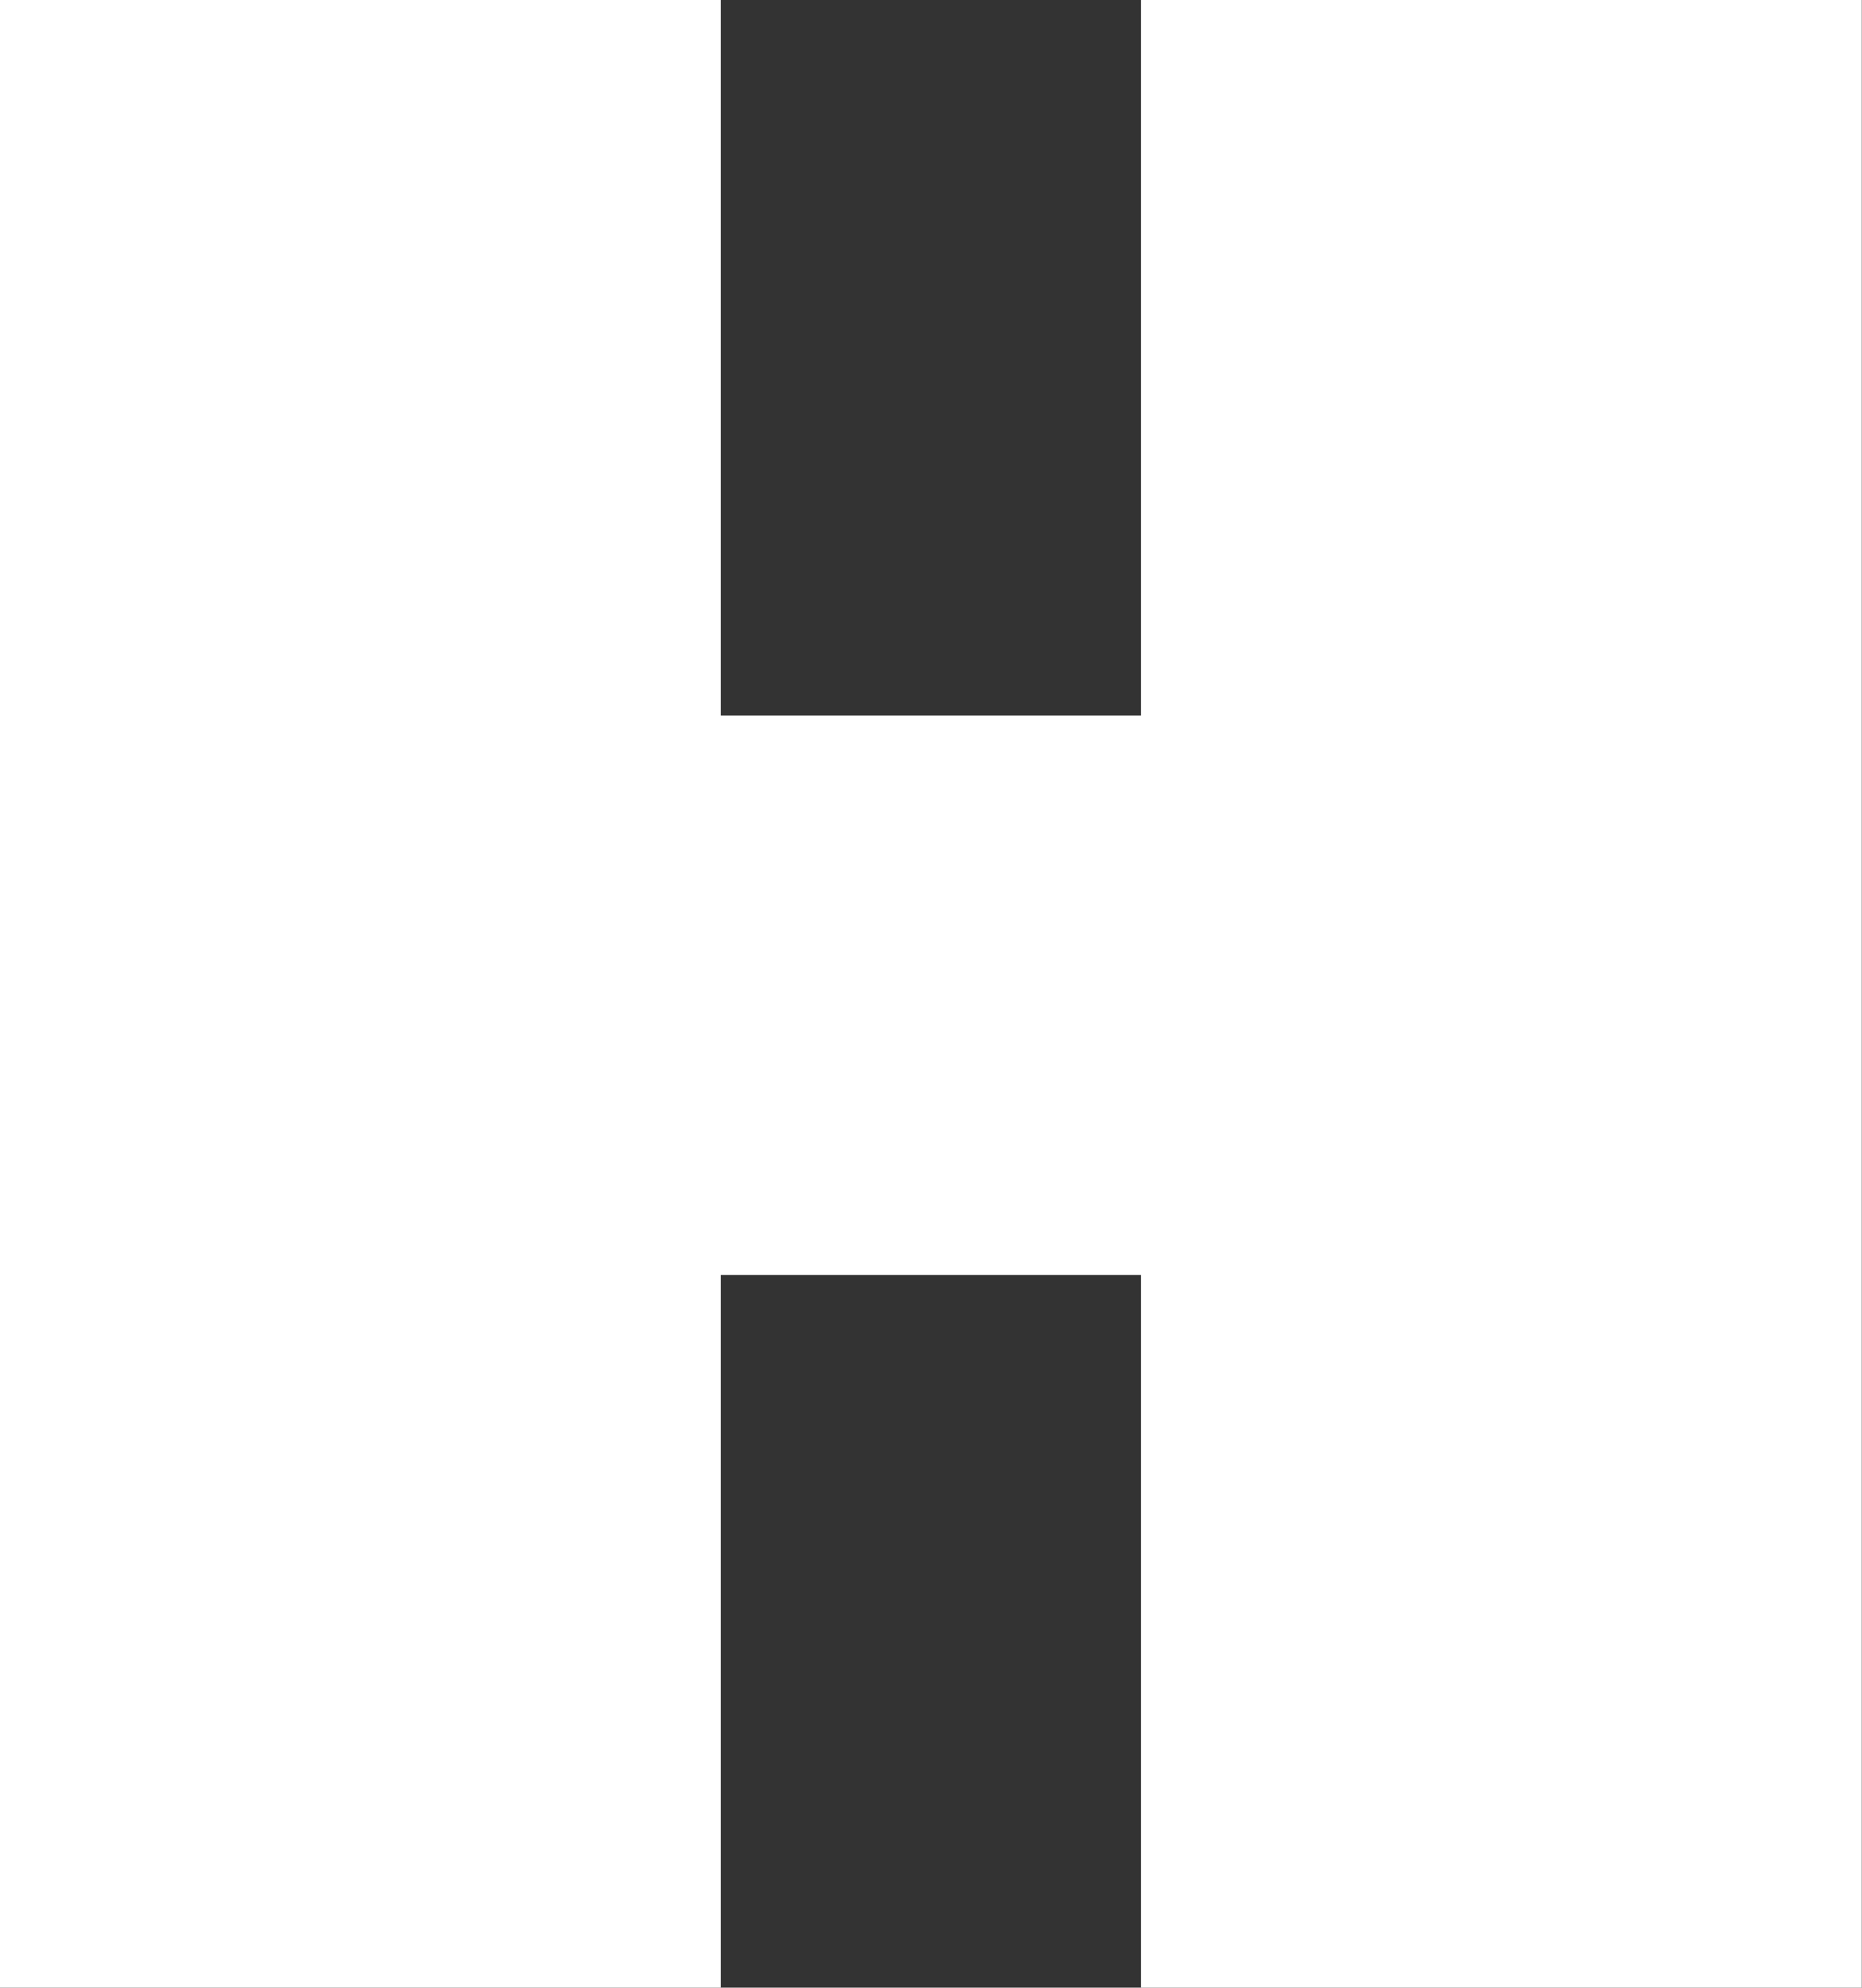 <?xml version="1.0" encoding="UTF-8"?><svg xmlns="http://www.w3.org/2000/svg" viewBox="0 0 85.94 91.7"><rect x="0" y="0" width="85.94" height="91.7" fill="#333333" stroke="none"/><defs><style>.e{fill:#fff;}</style></defs><g id="a"/><g id="b"><g id="c"><path id="d" class="e" d="M0,91.7H33.27V58.82h19.39v32.88h33.27V0H52.66V33.01h-19.39V0H0V91.7Z"/></g></g></svg>